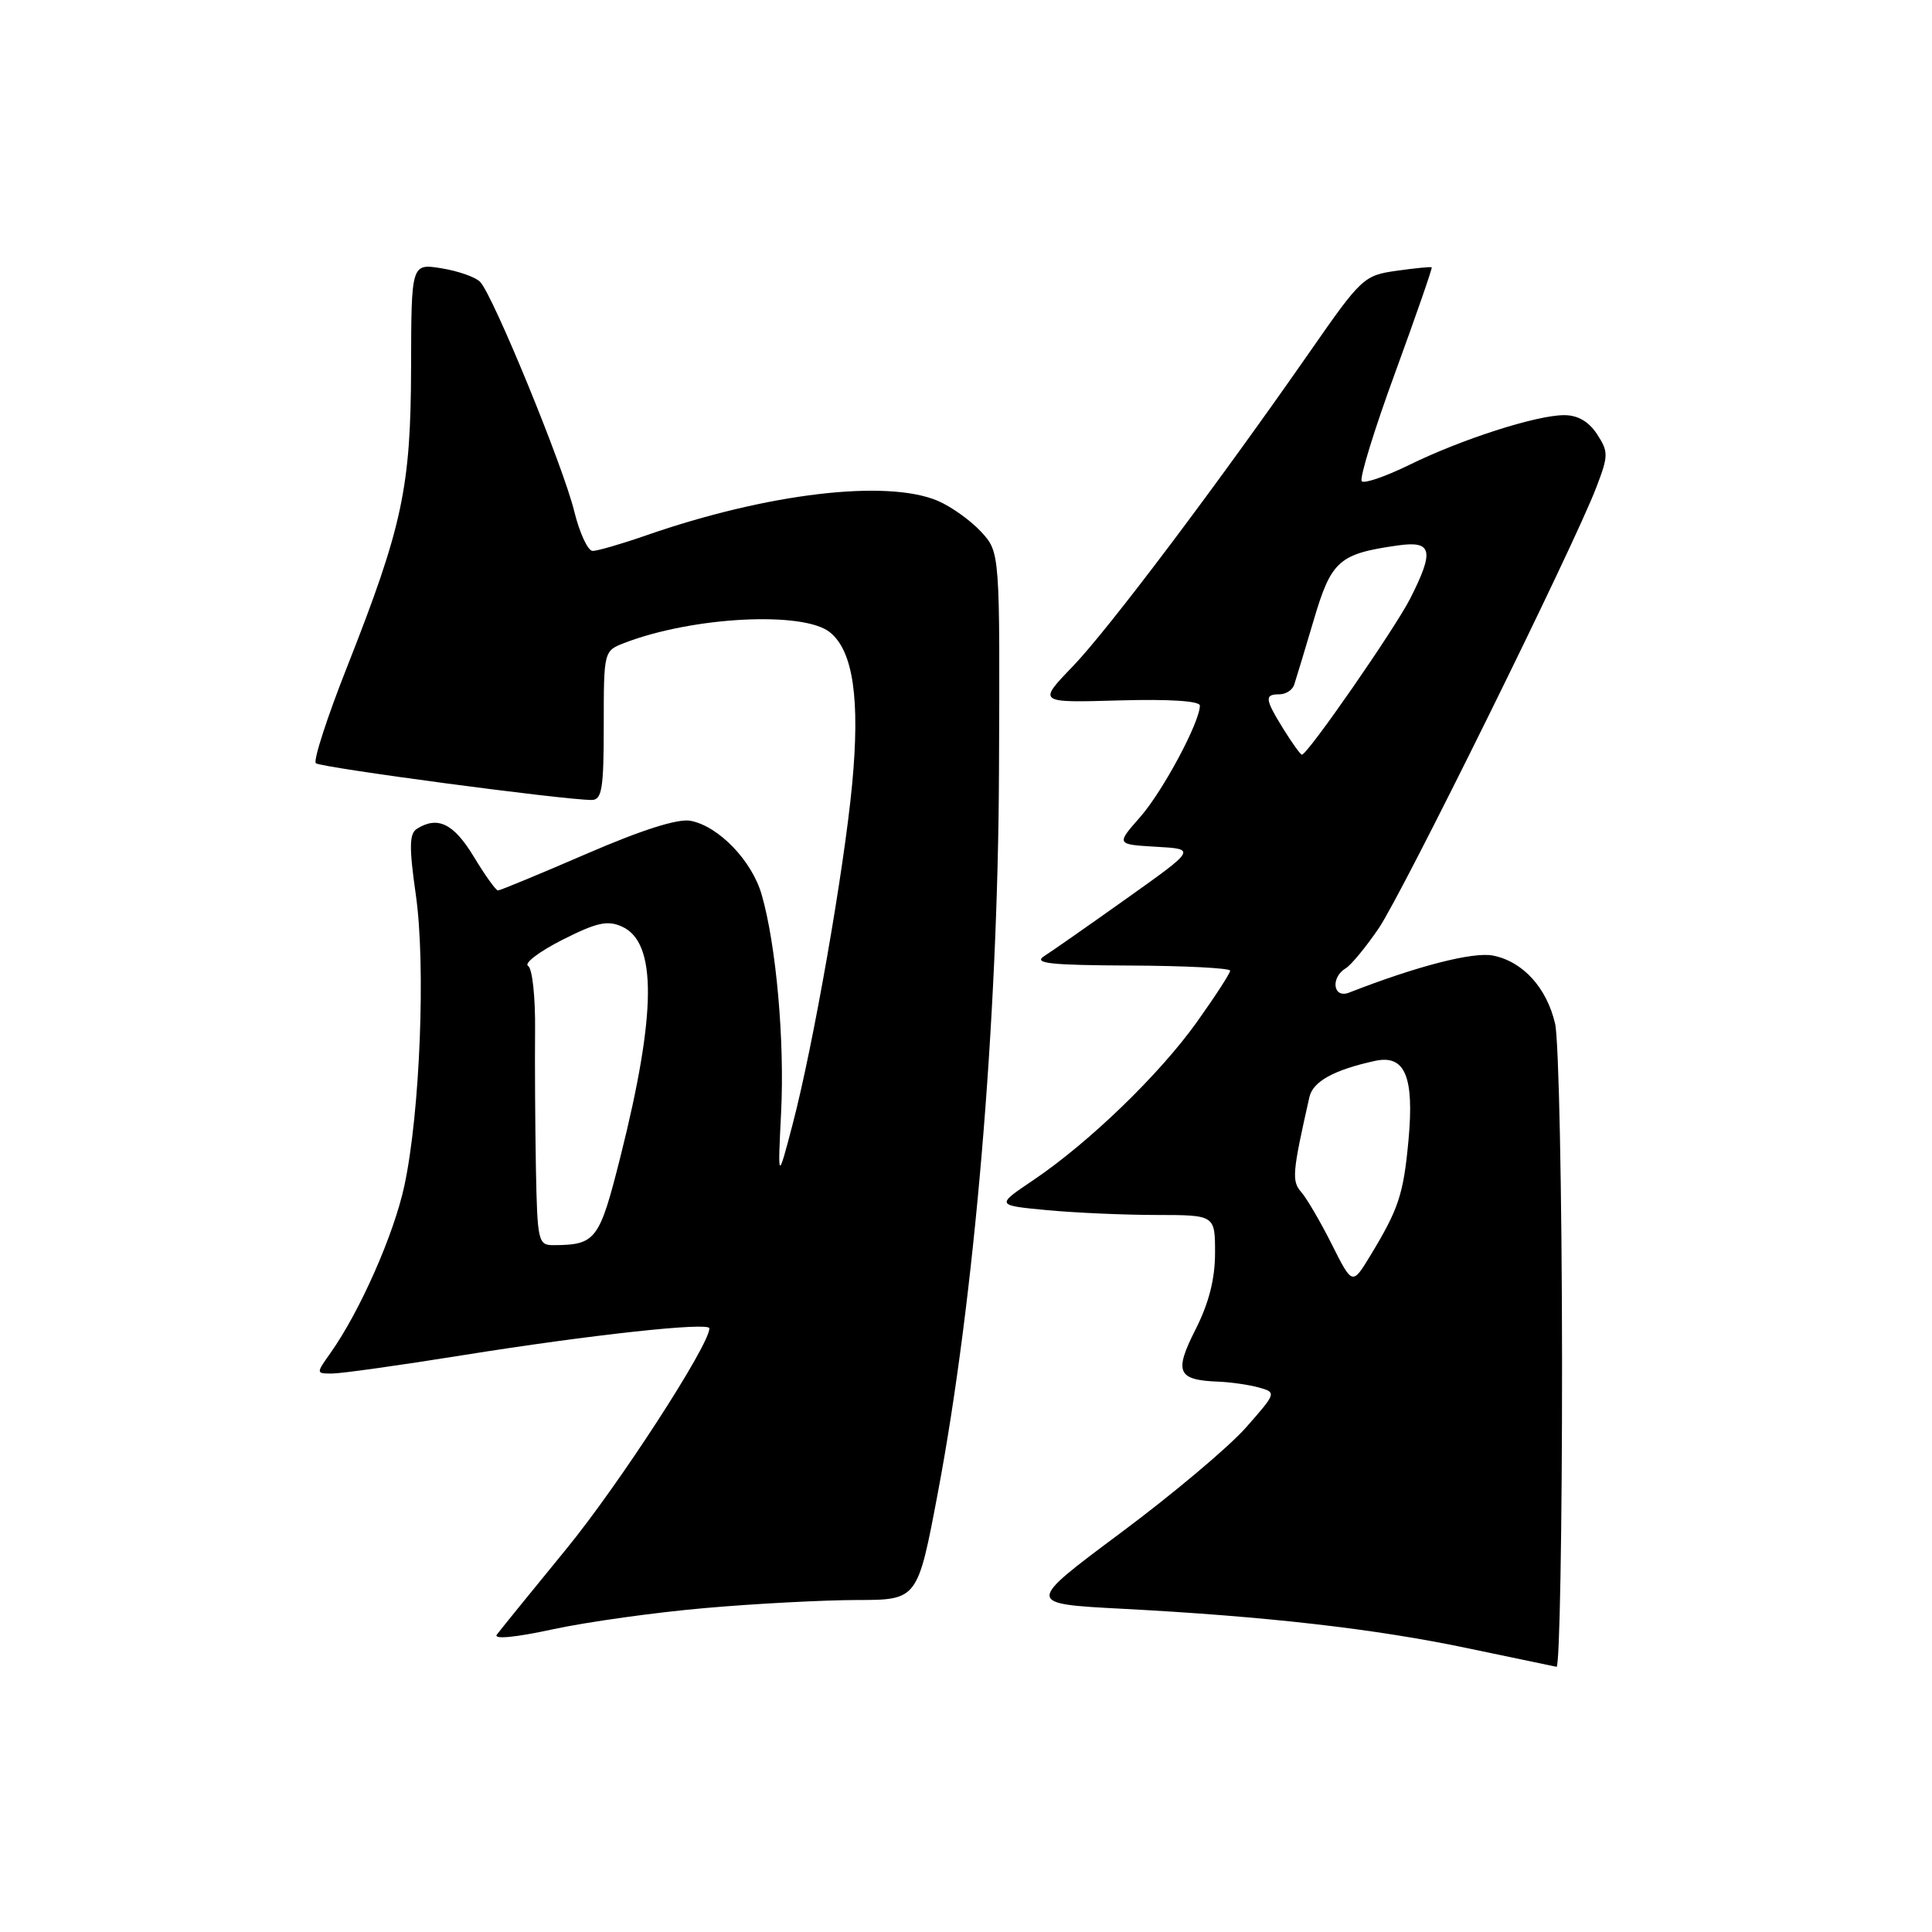 <?xml version="1.0" encoding="UTF-8" standalone="no"?>
<!DOCTYPE svg PUBLIC "-//W3C//DTD SVG 1.1//EN" "http://www.w3.org/Graphics/SVG/1.1/DTD/svg11.dtd" >
<svg xmlns="http://www.w3.org/2000/svg" xmlns:xlink="http://www.w3.org/1999/xlink" version="1.1" viewBox="0 0 256 256">
 <g >
 <path fill="currentColor"
d=" M 206.98 180.25 C 206.96 157.84 206.55 137.77 206.06 135.65 C 204.95 130.88 201.80 127.41 197.84 126.62 C 195.21 126.09 187.73 128.02 178.75 131.53 C 176.64 132.35 176.27 129.54 178.32 128.30 C 179.04 127.86 181.01 125.47 182.69 123.00 C 185.89 118.29 208.53 72.42 211.52 64.58 C 213.14 60.35 213.14 59.87 211.61 57.52 C 210.50 55.84 209.05 55.00 207.23 55.01 C 203.53 55.03 193.67 58.20 186.74 61.60 C 183.62 63.13 180.78 64.11 180.44 63.77 C 180.10 63.43 182.09 56.95 184.87 49.37 C 187.64 41.78 189.82 35.51 189.71 35.42 C 189.59 35.33 187.50 35.53 185.05 35.88 C 180.74 36.48 180.37 36.82 173.64 46.50 C 161.18 64.40 146.87 83.39 142.14 88.31 C 137.50 93.12 137.50 93.12 148.25 92.81 C 154.96 92.62 159.00 92.88 158.99 93.50 C 158.97 95.72 154.07 104.86 151.08 108.26 C 147.89 111.89 147.89 111.89 153.19 112.20 C 158.50 112.50 158.50 112.50 149.36 119.00 C 144.33 122.58 139.38 126.04 138.36 126.69 C 136.87 127.65 139.11 127.89 149.75 127.94 C 157.04 127.97 163.00 128.28 163.00 128.62 C 163.00 128.97 161.01 132.03 158.58 135.44 C 153.62 142.39 144.27 151.42 136.88 156.40 C 131.96 159.71 131.96 159.71 138.73 160.35 C 142.45 160.70 148.99 160.99 153.25 160.99 C 161.00 161.00 161.00 161.00 161.00 166.03 C 161.00 169.46 160.18 172.69 158.41 176.17 C 155.54 181.84 156.00 182.87 161.50 183.08 C 163.15 183.15 165.55 183.50 166.84 183.86 C 169.15 184.51 169.13 184.58 165.10 189.15 C 162.86 191.70 155.37 198.00 148.46 203.14 C 135.90 212.50 135.90 212.50 148.70 213.17 C 167.75 214.17 182.24 215.82 194.52 218.41 C 200.56 219.68 205.84 220.78 206.25 220.86 C 206.66 220.94 206.99 202.66 206.98 180.25 Z  M 93.50 213.07 C 100.10 212.49 109.12 212.02 113.54 212.01 C 121.59 212.00 121.59 212.00 124.28 197.75 C 129.11 172.16 132.23 135.45 132.37 102.34 C 132.50 73.18 132.50 73.18 130.00 70.46 C 128.62 68.97 126.05 67.13 124.28 66.37 C 117.50 63.48 101.68 65.35 85.59 70.95 C 82.34 72.08 79.17 73.00 78.53 73.00 C 77.90 73.00 76.80 70.64 76.09 67.75 C 74.63 61.78 65.32 39.09 63.62 37.35 C 63.01 36.71 60.70 35.91 58.50 35.55 C 54.50 34.91 54.50 34.91 54.47 48.70 C 54.43 64.64 53.33 69.75 45.99 88.37 C 43.35 95.04 41.49 100.78 41.85 101.13 C 42.45 101.70 74.68 106.00 78.39 106.00 C 79.76 106.00 80.00 104.54 80.00 96.12 C 80.00 86.27 80.01 86.24 82.75 85.19 C 91.81 81.70 106.48 80.95 109.98 83.79 C 113.05 86.27 113.98 92.64 112.91 103.96 C 111.83 115.30 107.77 138.52 105.02 149.00 C 103.05 156.50 103.05 156.50 103.50 147.43 C 103.98 137.91 102.85 125.23 100.93 118.56 C 99.64 114.05 95.23 109.47 91.50 108.76 C 89.84 108.44 85.08 109.95 77.73 113.13 C 71.55 115.80 66.27 117.99 65.99 117.99 C 65.71 118.00 64.26 115.97 62.77 113.50 C 60.12 109.12 57.99 108.08 55.23 109.83 C 54.23 110.47 54.20 112.28 55.10 118.57 C 56.43 127.88 55.66 147.44 53.58 157.12 C 52.19 163.57 47.72 173.71 43.81 179.25 C 41.86 182.00 41.86 182.00 44.02 182.00 C 45.20 182.00 52.99 180.91 61.33 179.57 C 78.14 176.88 94.00 175.15 94.00 176.01 C 94.00 178.24 81.99 196.76 75.07 205.21 C 70.44 210.87 66.28 215.99 65.84 216.59 C 65.34 217.25 68.22 216.98 73.26 215.89 C 77.79 214.91 86.90 213.64 93.50 213.07 Z  M 176.48 164.90 C 174.99 161.93 173.17 158.82 172.44 157.98 C 171.14 156.50 171.23 155.43 173.50 145.38 C 173.96 143.30 176.76 141.76 182.21 140.57 C 186.18 139.71 187.41 142.66 186.63 151.11 C 185.96 158.29 185.33 160.19 181.56 166.40 C 179.19 170.30 179.19 170.30 176.48 164.90 Z  M 170.08 96.63 C 167.59 92.61 167.52 92.00 169.53 92.00 C 170.37 92.00 171.25 91.44 171.48 90.75 C 171.71 90.06 172.88 86.21 174.07 82.18 C 176.41 74.26 177.41 73.38 185.25 72.27 C 189.78 71.63 190.08 72.95 186.87 79.29 C 184.85 83.28 173.26 100.00 172.51 100.00 C 172.32 100.00 171.23 98.48 170.08 96.63 Z  M 71.01 154.75 C 70.91 149.11 70.86 140.93 70.90 136.56 C 70.95 132.14 70.54 128.33 69.97 127.98 C 69.41 127.64 71.46 126.08 74.52 124.53 C 79.10 122.22 80.50 121.91 82.44 122.79 C 87.06 124.89 86.99 134.24 82.23 153.19 C 79.42 164.36 78.98 164.95 73.35 164.99 C 71.31 165.00 71.20 164.51 71.01 154.75 Z "/>
</g>
</svg>